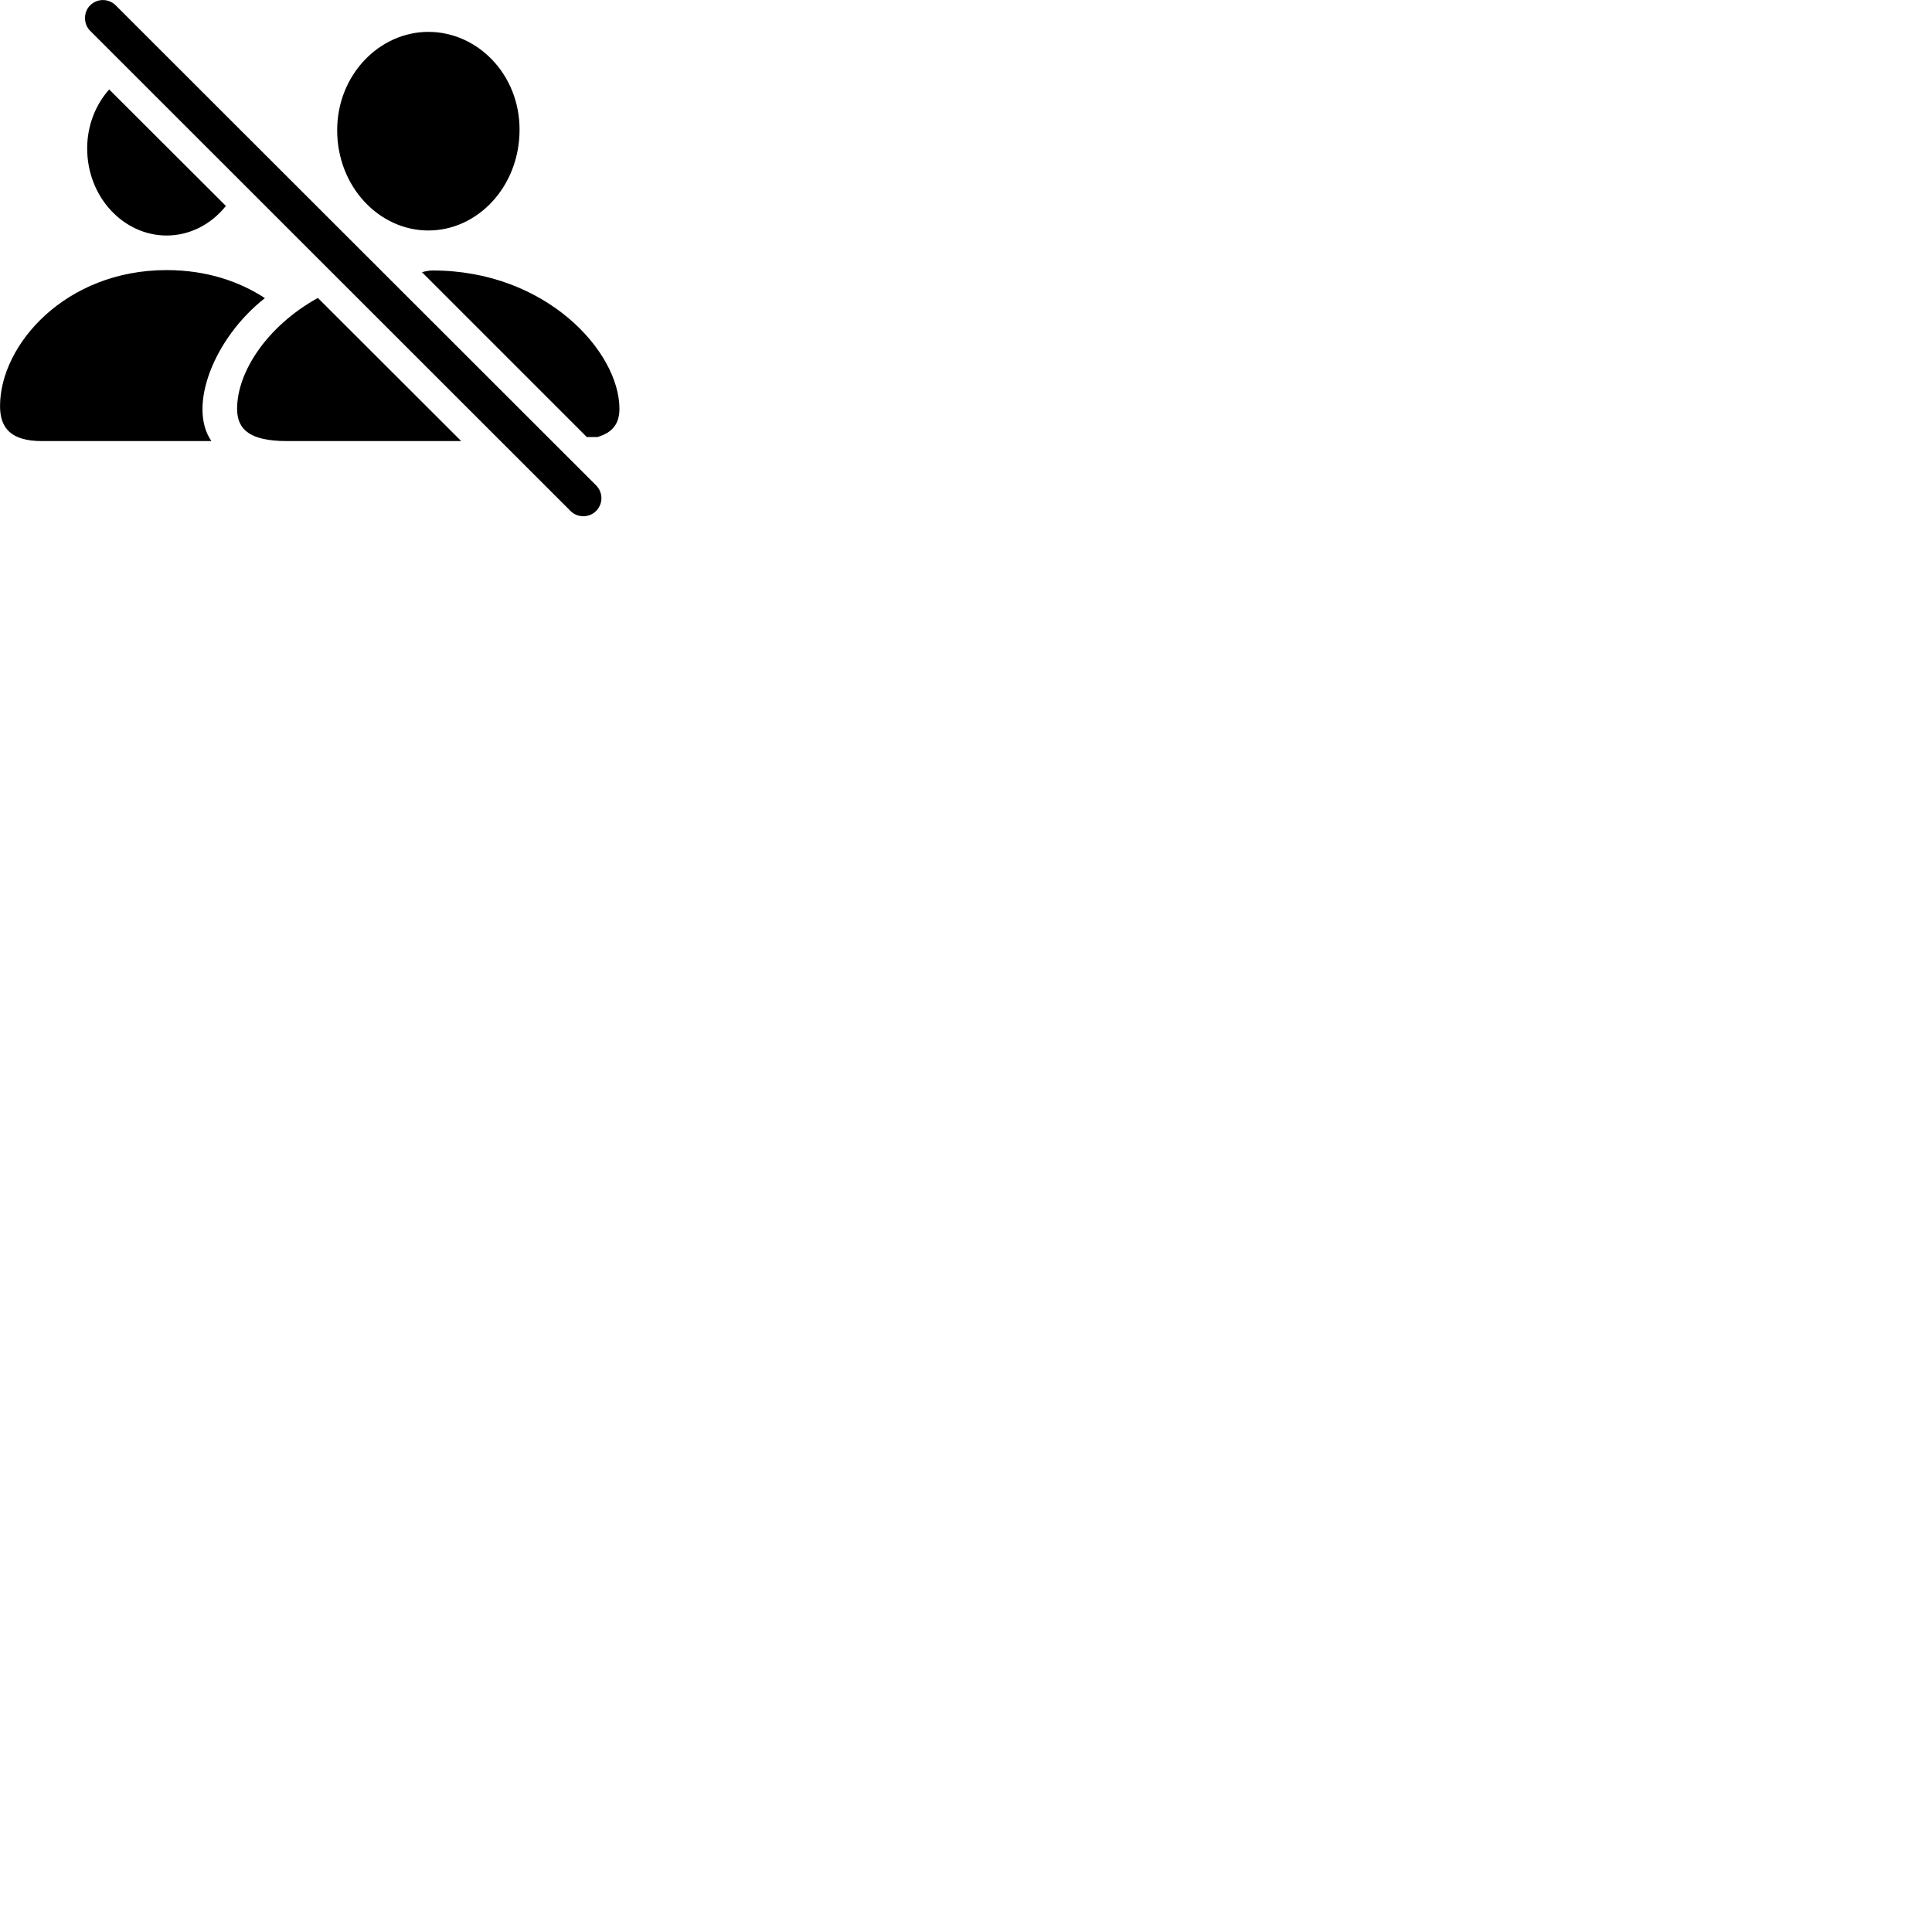 
        <svg xmlns="http://www.w3.org/2000/svg" viewBox="0 0 100 100">
            <path d="M29.532 26.45C29.892 26.81 30.492 26.81 30.852 26.45C31.212 26.09 31.232 25.51 30.852 25.12L5.992 0.28C5.622 -0.09 5.032 -0.09 4.662 0.28C4.312 0.63 4.312 1.24 4.662 1.59ZM22.172 11.93C24.722 11.93 26.892 9.66 26.892 6.71C26.892 3.84 24.712 1.65 22.172 1.65C19.632 1.65 17.452 3.88 17.452 6.74C17.452 9.66 19.622 11.93 22.172 11.93ZM8.622 12.19C9.832 12.19 10.932 11.61 11.692 10.66L5.652 4.63C4.962 5.4 4.512 6.48 4.512 7.68C4.512 10.21 6.402 12.19 8.622 12.19ZM2.172 22.83H10.942C9.702 21.04 11.072 17.5 13.712 15.43C12.422 14.59 10.732 13.98 8.622 13.98C3.392 13.98 0.002 17.84 0.002 21.02C0.002 22.17 0.582 22.83 2.172 22.83ZM32.062 21.16C32.062 18.2 28.262 14 22.402 14C22.212 14 22.012 14.04 21.842 14.09L30.372 22.62H30.922C31.722 22.39 32.062 21.91 32.062 21.16ZM14.862 22.83H23.872L16.452 15.42C13.792 16.9 12.272 19.27 12.272 21.16C12.272 22.24 12.942 22.83 14.862 22.83Z" />
        </svg>
    